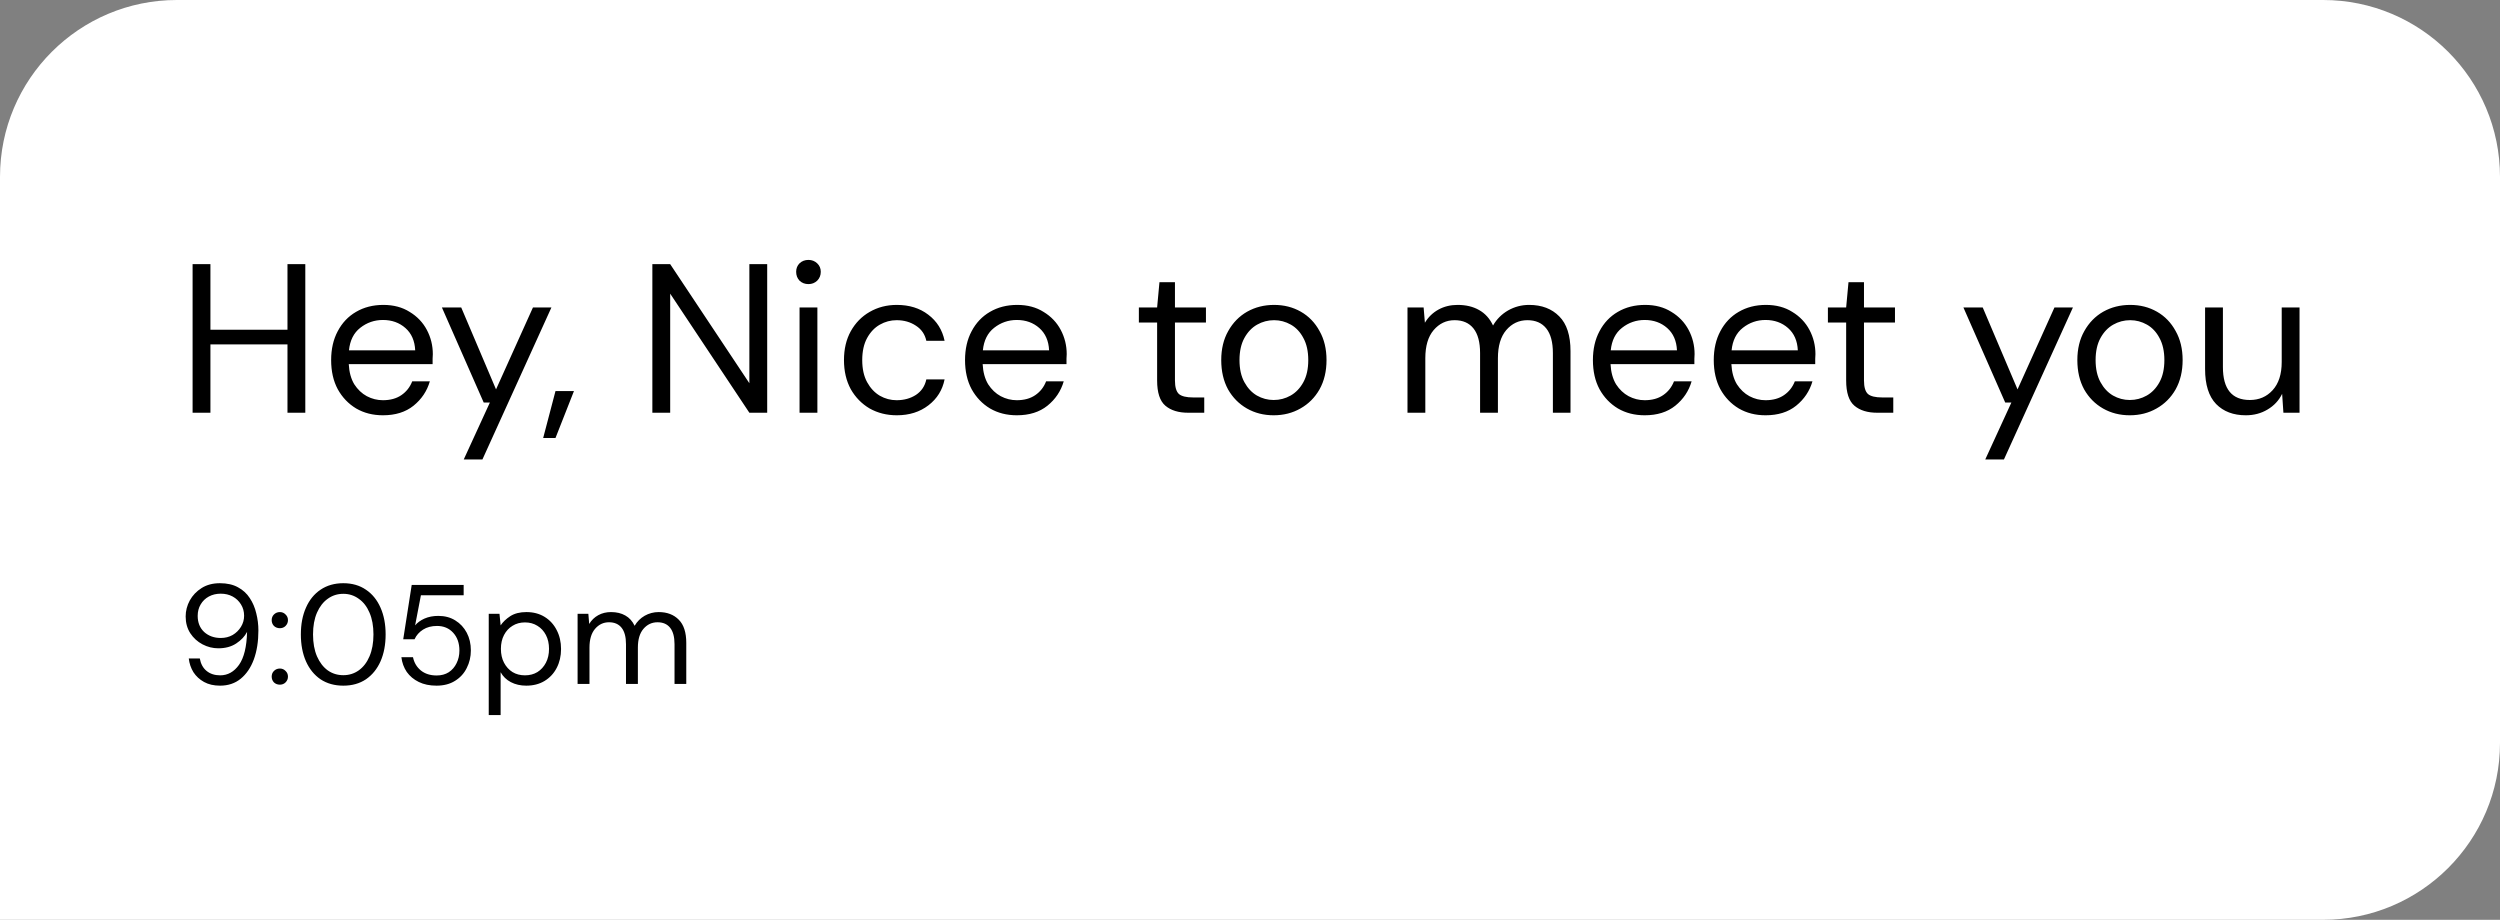 <svg width="212" height="78" viewBox="0 0 212 78" fill="none" xmlns="http://www.w3.org/2000/svg">
<rect x="0" y="0" width="212" height="78" fill="#808080" stroke="none"/>
<path d="M0 15C0 6.716 6.716 0 15 0H197C205.284 0 212 6.716 212 15V63C212 71.284 205.284 78 197 78H0V15Z" fill="white"/>
<path d="M16.332 35V22.4H17.844V27.962H24.378V22.4H25.89V35H24.378V29.204H17.844V35H16.332ZM32.473 35.216C31.621 35.216 30.865 35.024 30.205 34.64C29.545 34.244 29.023 33.698 28.639 33.002C28.267 32.306 28.081 31.484 28.081 30.536C28.081 29.6 28.267 28.784 28.639 28.088C29.011 27.38 29.527 26.834 30.187 26.45C30.859 26.054 31.633 25.856 32.509 25.856C33.373 25.856 34.117 26.054 34.741 26.45C35.377 26.834 35.863 27.344 36.199 27.98C36.535 28.616 36.703 29.3 36.703 30.032C36.703 30.164 36.697 30.296 36.685 30.428C36.685 30.56 36.685 30.71 36.685 30.878H29.575C29.611 31.562 29.767 32.132 30.043 32.588C30.331 33.032 30.685 33.368 31.105 33.596C31.537 33.824 31.993 33.938 32.473 33.938C33.097 33.938 33.619 33.794 34.039 33.506C34.459 33.218 34.765 32.828 34.957 32.336H36.451C36.211 33.164 35.749 33.854 35.065 34.406C34.393 34.946 33.529 35.216 32.473 35.216ZM32.473 27.134C31.753 27.134 31.111 27.356 30.547 27.8C29.995 28.232 29.677 28.868 29.593 29.708H35.209C35.173 28.904 34.897 28.274 34.381 27.818C33.865 27.362 33.229 27.134 32.473 27.134ZM39.327 38.96L41.541 34.136H41.019L37.473 26.072H39.111L42.063 33.02L45.195 26.072H46.761L40.911 38.96H39.327ZM46.061 37.142L47.105 33.164H48.671L47.105 37.142H46.061ZM55.32 35V22.4H56.832L63.546 32.498V22.4H65.058V35H63.546L56.832 24.902V35H55.32ZM68.558 24.092C68.258 24.092 68.006 23.996 67.802 23.804C67.61 23.6 67.514 23.348 67.514 23.048C67.514 22.76 67.61 22.52 67.802 22.328C68.006 22.136 68.258 22.04 68.558 22.04C68.846 22.04 69.092 22.136 69.296 22.328C69.5 22.52 69.602 22.76 69.602 23.048C69.602 23.348 69.5 23.6 69.296 23.804C69.092 23.996 68.846 24.092 68.558 24.092ZM67.802 35V26.072H69.314V35H67.802ZM76.051 35.216C75.199 35.216 74.431 35.024 73.747 34.64C73.075 34.244 72.541 33.698 72.145 33.002C71.761 32.294 71.569 31.472 71.569 30.536C71.569 29.6 71.761 28.784 72.145 28.088C72.541 27.38 73.075 26.834 73.747 26.45C74.431 26.054 75.199 25.856 76.051 25.856C77.107 25.856 77.995 26.132 78.715 26.684C79.447 27.236 79.909 27.974 80.101 28.898H78.553C78.433 28.346 78.139 27.92 77.671 27.62C77.203 27.308 76.657 27.152 76.033 27.152C75.529 27.152 75.055 27.278 74.611 27.53C74.167 27.782 73.807 28.16 73.531 28.664C73.255 29.168 73.117 29.792 73.117 30.536C73.117 31.28 73.255 31.904 73.531 32.408C73.807 32.912 74.167 33.296 74.611 33.56C75.055 33.812 75.529 33.938 76.033 33.938C76.657 33.938 77.203 33.788 77.671 33.488C78.139 33.176 78.433 32.738 78.553 32.174H80.101C79.921 33.074 79.465 33.806 78.733 34.37C78.001 34.934 77.107 35.216 76.051 35.216ZM86.227 35.216C85.375 35.216 84.619 35.024 83.959 34.64C83.299 34.244 82.777 33.698 82.393 33.002C82.021 32.306 81.835 31.484 81.835 30.536C81.835 29.6 82.021 28.784 82.393 28.088C82.765 27.38 83.281 26.834 83.941 26.45C84.613 26.054 85.387 25.856 86.263 25.856C87.127 25.856 87.871 26.054 88.495 26.45C89.131 26.834 89.617 27.344 89.953 27.98C90.289 28.616 90.457 29.3 90.457 30.032C90.457 30.164 90.451 30.296 90.439 30.428C90.439 30.56 90.439 30.71 90.439 30.878H83.329C83.365 31.562 83.521 32.132 83.797 32.588C84.085 33.032 84.439 33.368 84.859 33.596C85.291 33.824 85.747 33.938 86.227 33.938C86.851 33.938 87.373 33.794 87.793 33.506C88.213 33.218 88.519 32.828 88.711 32.336H90.205C89.965 33.164 89.503 33.854 88.819 34.406C88.147 34.946 87.283 35.216 86.227 35.216ZM86.227 27.134C85.507 27.134 84.865 27.356 84.301 27.8C83.749 28.232 83.431 28.868 83.347 29.708H88.963C88.927 28.904 88.651 28.274 88.135 27.818C87.619 27.362 86.983 27.134 86.227 27.134ZM100.752 35C99.936 35 99.294 34.802 98.826 34.406C98.358 34.01 98.124 33.296 98.124 32.264V27.35H96.576V26.072H98.124L98.322 23.93H99.636V26.072H102.264V27.35H99.636V32.264C99.636 32.828 99.75 33.212 99.978 33.416C100.206 33.608 100.608 33.704 101.184 33.704H102.12V35H100.752ZM108.007 35.216C107.167 35.216 106.411 35.024 105.739 34.64C105.067 34.256 104.533 33.716 104.137 33.02C103.753 32.312 103.561 31.484 103.561 30.536C103.561 29.588 103.759 28.766 104.155 28.07C104.551 27.362 105.085 26.816 105.757 26.432C106.441 26.048 107.203 25.856 108.043 25.856C108.883 25.856 109.639 26.048 110.311 26.432C110.983 26.816 111.511 27.362 111.895 28.07C112.291 28.766 112.489 29.588 112.489 30.536C112.489 31.484 112.291 32.312 111.895 33.02C111.499 33.716 110.959 34.256 110.275 34.64C109.603 35.024 108.847 35.216 108.007 35.216ZM108.007 33.92C108.523 33.92 109.003 33.794 109.447 33.542C109.891 33.29 110.251 32.912 110.527 32.408C110.803 31.904 110.941 31.28 110.941 30.536C110.941 29.792 110.803 29.168 110.527 28.664C110.263 28.16 109.909 27.782 109.465 27.53C109.021 27.278 108.547 27.152 108.043 27.152C107.527 27.152 107.047 27.278 106.603 27.53C106.159 27.782 105.799 28.16 105.523 28.664C105.247 29.168 105.109 29.792 105.109 30.536C105.109 31.28 105.247 31.904 105.523 32.408C105.799 32.912 106.153 33.29 106.585 33.542C107.029 33.794 107.503 33.92 108.007 33.92ZM119.355 35V26.072H120.723L120.831 27.368C121.119 26.888 121.503 26.516 121.983 26.252C122.463 25.988 123.003 25.856 123.603 25.856C124.311 25.856 124.917 26 125.421 26.288C125.937 26.576 126.333 27.014 126.609 27.602C126.921 27.062 127.347 26.636 127.887 26.324C128.439 26.012 129.033 25.856 129.669 25.856C130.737 25.856 131.589 26.18 132.225 26.828C132.861 27.464 133.179 28.448 133.179 29.78V35H131.685V29.942C131.685 29.018 131.499 28.322 131.127 27.854C130.755 27.386 130.221 27.152 129.525 27.152C128.805 27.152 128.205 27.434 127.725 27.998C127.257 28.55 127.023 29.342 127.023 30.374V35H125.511V29.942C125.511 29.018 125.325 28.322 124.953 27.854C124.581 27.386 124.047 27.152 123.351 27.152C122.643 27.152 122.049 27.434 121.569 27.998C121.101 28.55 120.867 29.342 120.867 30.374V35H119.355ZM139.471 35.216C138.619 35.216 137.863 35.024 137.203 34.64C136.543 34.244 136.021 33.698 135.637 33.002C135.265 32.306 135.079 31.484 135.079 30.536C135.079 29.6 135.265 28.784 135.637 28.088C136.009 27.38 136.525 26.834 137.185 26.45C137.857 26.054 138.631 25.856 139.507 25.856C140.371 25.856 141.115 26.054 141.739 26.45C142.375 26.834 142.861 27.344 143.197 27.98C143.533 28.616 143.701 29.3 143.701 30.032C143.701 30.164 143.695 30.296 143.683 30.428C143.683 30.56 143.683 30.71 143.683 30.878H136.573C136.609 31.562 136.765 32.132 137.041 32.588C137.329 33.032 137.683 33.368 138.103 33.596C138.535 33.824 138.991 33.938 139.471 33.938C140.095 33.938 140.617 33.794 141.037 33.506C141.457 33.218 141.763 32.828 141.955 32.336H143.449C143.209 33.164 142.747 33.854 142.063 34.406C141.391 34.946 140.527 35.216 139.471 35.216ZM139.471 27.134C138.751 27.134 138.109 27.356 137.545 27.8C136.993 28.232 136.675 28.868 136.591 29.708H142.207C142.171 28.904 141.895 28.274 141.379 27.818C140.863 27.362 140.227 27.134 139.471 27.134ZM149.719 35.216C148.867 35.216 148.111 35.024 147.451 34.64C146.791 34.244 146.269 33.698 145.885 33.002C145.513 32.306 145.327 31.484 145.327 30.536C145.327 29.6 145.513 28.784 145.885 28.088C146.257 27.38 146.773 26.834 147.433 26.45C148.105 26.054 148.879 25.856 149.755 25.856C150.619 25.856 151.363 26.054 151.987 26.45C152.623 26.834 153.109 27.344 153.445 27.98C153.781 28.616 153.949 29.3 153.949 30.032C153.949 30.164 153.943 30.296 153.931 30.428C153.931 30.56 153.931 30.71 153.931 30.878H146.821C146.857 31.562 147.013 32.132 147.289 32.588C147.577 33.032 147.931 33.368 148.351 33.596C148.783 33.824 149.239 33.938 149.719 33.938C150.343 33.938 150.865 33.794 151.285 33.506C151.705 33.218 152.011 32.828 152.203 32.336H153.697C153.457 33.164 152.995 33.854 152.311 34.406C151.639 34.946 150.775 35.216 149.719 35.216ZM149.719 27.134C148.999 27.134 148.357 27.356 147.793 27.8C147.241 28.232 146.923 28.868 146.839 29.708H152.455C152.419 28.904 152.143 28.274 151.627 27.818C151.111 27.362 150.475 27.134 149.719 27.134ZM159.182 35C158.366 35 157.724 34.802 157.256 34.406C156.788 34.01 156.554 33.296 156.554 32.264V27.35H155.006V26.072H156.554L156.752 23.93H158.066V26.072H160.694V27.35H158.066V32.264C158.066 32.828 158.18 33.212 158.408 33.416C158.636 33.608 159.038 33.704 159.614 33.704H160.55V35H159.182ZM168.351 38.96L170.565 34.136H170.043L166.497 26.072H168.135L171.087 33.02L174.219 26.072H175.785L169.935 38.96H168.351ZM180.605 35.216C179.765 35.216 179.009 35.024 178.337 34.64C177.665 34.256 177.131 33.716 176.735 33.02C176.351 32.312 176.159 31.484 176.159 30.536C176.159 29.588 176.357 28.766 176.753 28.07C177.149 27.362 177.683 26.816 178.355 26.432C179.039 26.048 179.801 25.856 180.641 25.856C181.481 25.856 182.237 26.048 182.909 26.432C183.581 26.816 184.109 27.362 184.493 28.07C184.889 28.766 185.087 29.588 185.087 30.536C185.087 31.484 184.889 32.312 184.493 33.02C184.097 33.716 183.557 34.256 182.873 34.64C182.201 35.024 181.445 35.216 180.605 35.216ZM180.605 33.92C181.121 33.92 181.601 33.794 182.045 33.542C182.489 33.29 182.849 32.912 183.125 32.408C183.401 31.904 183.539 31.28 183.539 30.536C183.539 29.792 183.401 29.168 183.125 28.664C182.861 28.16 182.507 27.782 182.063 27.53C181.619 27.278 181.145 27.152 180.641 27.152C180.125 27.152 179.645 27.278 179.201 27.53C178.757 27.782 178.397 28.16 178.121 28.664C177.845 29.168 177.707 29.792 177.707 30.536C177.707 31.28 177.845 31.904 178.121 32.408C178.397 32.912 178.751 33.29 179.183 33.542C179.627 33.794 180.101 33.92 180.605 33.92ZM190.447 35.216C189.391 35.216 188.551 34.898 187.927 34.262C187.303 33.614 186.991 32.624 186.991 31.292V26.072H188.503V31.13C188.503 32.99 189.265 33.92 190.789 33.92C191.569 33.92 192.211 33.644 192.715 33.092C193.231 32.528 193.489 31.73 193.489 30.698V26.072H195.001V35H193.633L193.525 33.398C193.249 33.962 192.835 34.406 192.283 34.73C191.743 35.054 191.131 35.216 190.447 35.216Z" fill="black"/>
<path d="M18.66 58.144C18.132 58.144 17.68 58.04 17.304 57.832C16.928 57.624 16.628 57.348 16.404 57.004C16.188 56.652 16.056 56.264 16.008 55.84H16.944C17.024 56.296 17.216 56.648 17.52 56.896C17.824 57.144 18.208 57.268 18.672 57.268C19.312 57.268 19.844 56.972 20.268 56.38C20.692 55.78 20.92 54.848 20.952 53.584C20.76 53.96 20.452 54.288 20.028 54.568C19.612 54.84 19.108 54.976 18.516 54.976C18.044 54.976 17.596 54.864 17.172 54.64C16.748 54.416 16.404 54.104 16.14 53.704C15.876 53.296 15.744 52.82 15.744 52.276C15.744 51.804 15.86 51.352 16.092 50.92C16.332 50.488 16.668 50.136 17.1 49.864C17.532 49.592 18.048 49.456 18.648 49.456C19.256 49.456 19.768 49.572 20.184 49.804C20.6 50.028 20.932 50.332 21.18 50.716C21.436 51.1 21.62 51.532 21.732 52.012C21.852 52.484 21.912 52.968 21.912 53.464C21.912 54.392 21.784 55.208 21.528 55.912C21.272 56.608 20.9 57.156 20.412 57.556C19.932 57.948 19.348 58.144 18.66 58.144ZM18.72 54.1C19.096 54.1 19.432 54.016 19.728 53.848C20.024 53.672 20.26 53.44 20.436 53.152C20.612 52.864 20.7 52.552 20.7 52.216C20.7 51.856 20.612 51.536 20.436 51.256C20.26 50.968 20.024 50.744 19.728 50.584C19.432 50.424 19.096 50.344 18.72 50.344C18.344 50.344 18.008 50.424 17.712 50.584C17.416 50.744 17.184 50.968 17.016 51.256C16.848 51.536 16.764 51.86 16.764 52.228C16.764 52.796 16.948 53.252 17.316 53.596C17.692 53.932 18.16 54.1 18.72 54.1ZM23.735 58.06C23.535 58.06 23.367 57.996 23.231 57.868C23.103 57.732 23.039 57.568 23.039 57.376C23.039 57.184 23.103 57.024 23.231 56.896C23.367 56.76 23.535 56.692 23.735 56.692C23.927 56.692 24.087 56.76 24.215 56.896C24.351 57.024 24.419 57.184 24.419 57.376C24.419 57.568 24.351 57.732 24.215 57.868C24.087 57.996 23.927 58.06 23.735 58.06ZM23.735 53.272C23.535 53.272 23.367 53.208 23.231 53.08C23.103 52.944 23.039 52.78 23.039 52.588C23.039 52.396 23.103 52.236 23.231 52.108C23.367 51.972 23.535 51.904 23.735 51.904C23.927 51.904 24.087 51.972 24.215 52.108C24.351 52.236 24.419 52.396 24.419 52.588C24.419 52.78 24.351 52.944 24.215 53.08C24.087 53.208 23.927 53.272 23.735 53.272ZM29.113 58.144C28.369 58.144 27.725 57.964 27.181 57.604C26.645 57.236 26.233 56.728 25.945 56.08C25.657 55.424 25.513 54.664 25.513 53.8C25.513 52.936 25.657 52.18 25.945 51.532C26.233 50.876 26.645 50.368 27.181 50.008C27.725 49.64 28.369 49.456 29.113 49.456C29.857 49.456 30.497 49.64 31.033 50.008C31.569 50.368 31.981 50.876 32.269 51.532C32.557 52.18 32.701 52.936 32.701 53.8C32.701 54.664 32.557 55.424 32.269 56.08C31.981 56.728 31.569 57.236 31.033 57.604C30.497 57.964 29.857 58.144 29.113 58.144ZM29.113 57.256C29.601 57.256 30.037 57.12 30.421 56.848C30.813 56.568 31.117 56.172 31.333 55.66C31.557 55.14 31.669 54.52 31.669 53.8C31.669 53.08 31.557 52.464 31.333 51.952C31.117 51.44 30.813 51.048 30.421 50.776C30.037 50.496 29.601 50.356 29.113 50.356C28.617 50.356 28.177 50.496 27.793 50.776C27.409 51.048 27.105 51.44 26.881 51.952C26.657 52.464 26.545 53.08 26.545 53.8C26.545 54.52 26.657 55.14 26.881 55.66C27.105 56.172 27.409 56.568 27.793 56.848C28.177 57.12 28.617 57.256 29.113 57.256ZM37.014 58.144C36.438 58.144 35.938 58.04 35.514 57.832C35.09 57.624 34.749 57.34 34.493 56.98C34.245 56.612 34.093 56.196 34.038 55.732H35.022C35.117 56.196 35.342 56.572 35.694 56.86C36.045 57.14 36.489 57.28 37.026 57.28C37.425 57.28 37.77 57.188 38.057 57.004C38.346 56.812 38.566 56.556 38.718 56.236C38.877 55.916 38.958 55.56 38.958 55.168C38.958 54.544 38.782 54.04 38.429 53.656C38.078 53.272 37.621 53.08 37.062 53.08C36.597 53.08 36.202 53.184 35.873 53.392C35.545 53.6 35.306 53.872 35.154 54.208H34.194L34.913 49.6H39.318V50.476H35.694L35.202 53.032C35.394 52.8 35.657 52.608 35.993 52.456C36.337 52.304 36.73 52.228 37.169 52.228C37.721 52.228 38.202 52.356 38.609 52.612C39.026 52.868 39.349 53.216 39.581 53.656C39.813 54.096 39.929 54.596 39.929 55.156C39.929 55.692 39.813 56.188 39.581 56.644C39.358 57.1 39.026 57.464 38.586 57.736C38.154 58.008 37.63 58.144 37.014 58.144ZM41.445 60.64V52.048H42.357L42.453 53.032C42.645 52.744 42.917 52.484 43.269 52.252C43.629 52.02 44.085 51.904 44.637 51.904C45.229 51.904 45.745 52.04 46.185 52.312C46.625 52.584 46.965 52.956 47.205 53.428C47.453 53.9 47.577 54.436 47.577 55.036C47.577 55.636 47.453 56.172 47.205 56.644C46.965 57.108 46.621 57.476 46.173 57.748C45.733 58.012 45.217 58.144 44.625 58.144C44.137 58.144 43.701 58.044 43.317 57.844C42.941 57.644 42.653 57.364 42.453 57.004V60.64H41.445ZM44.517 57.268C44.917 57.268 45.269 57.176 45.573 56.992C45.877 56.8 46.117 56.536 46.293 56.2C46.469 55.864 46.557 55.472 46.557 55.024C46.557 54.576 46.469 54.184 46.293 53.848C46.117 53.512 45.877 53.252 45.573 53.068C45.269 52.876 44.917 52.78 44.517 52.78C44.117 52.78 43.765 52.876 43.461 53.068C43.157 53.252 42.917 53.512 42.741 53.848C42.565 54.184 42.477 54.576 42.477 55.024C42.477 55.472 42.565 55.864 42.741 56.2C42.917 56.536 43.157 56.8 43.461 56.992C43.765 57.176 44.117 57.268 44.517 57.268ZM48.98 58V52.048H49.892L49.964 52.912C50.156 52.592 50.412 52.344 50.732 52.168C51.052 51.992 51.412 51.904 51.812 51.904C52.284 51.904 52.688 52 53.024 52.192C53.368 52.384 53.632 52.676 53.816 53.068C54.024 52.708 54.308 52.424 54.668 52.216C55.036 52.008 55.432 51.904 55.856 51.904C56.568 51.904 57.136 52.12 57.56 52.552C57.984 52.976 58.196 53.632 58.196 54.52V58H57.2V54.628C57.2 54.012 57.076 53.548 56.828 53.236C56.58 52.924 56.224 52.768 55.76 52.768C55.28 52.768 54.88 52.956 54.56 53.332C54.248 53.7 54.092 54.228 54.092 54.916V58H53.084V54.628C53.084 54.012 52.96 53.548 52.712 53.236C52.464 52.924 52.108 52.768 51.644 52.768C51.172 52.768 50.776 52.956 50.456 53.332C50.144 53.7 49.988 54.228 49.988 54.916V58H48.98Z" fill="black"/>
</svg>
